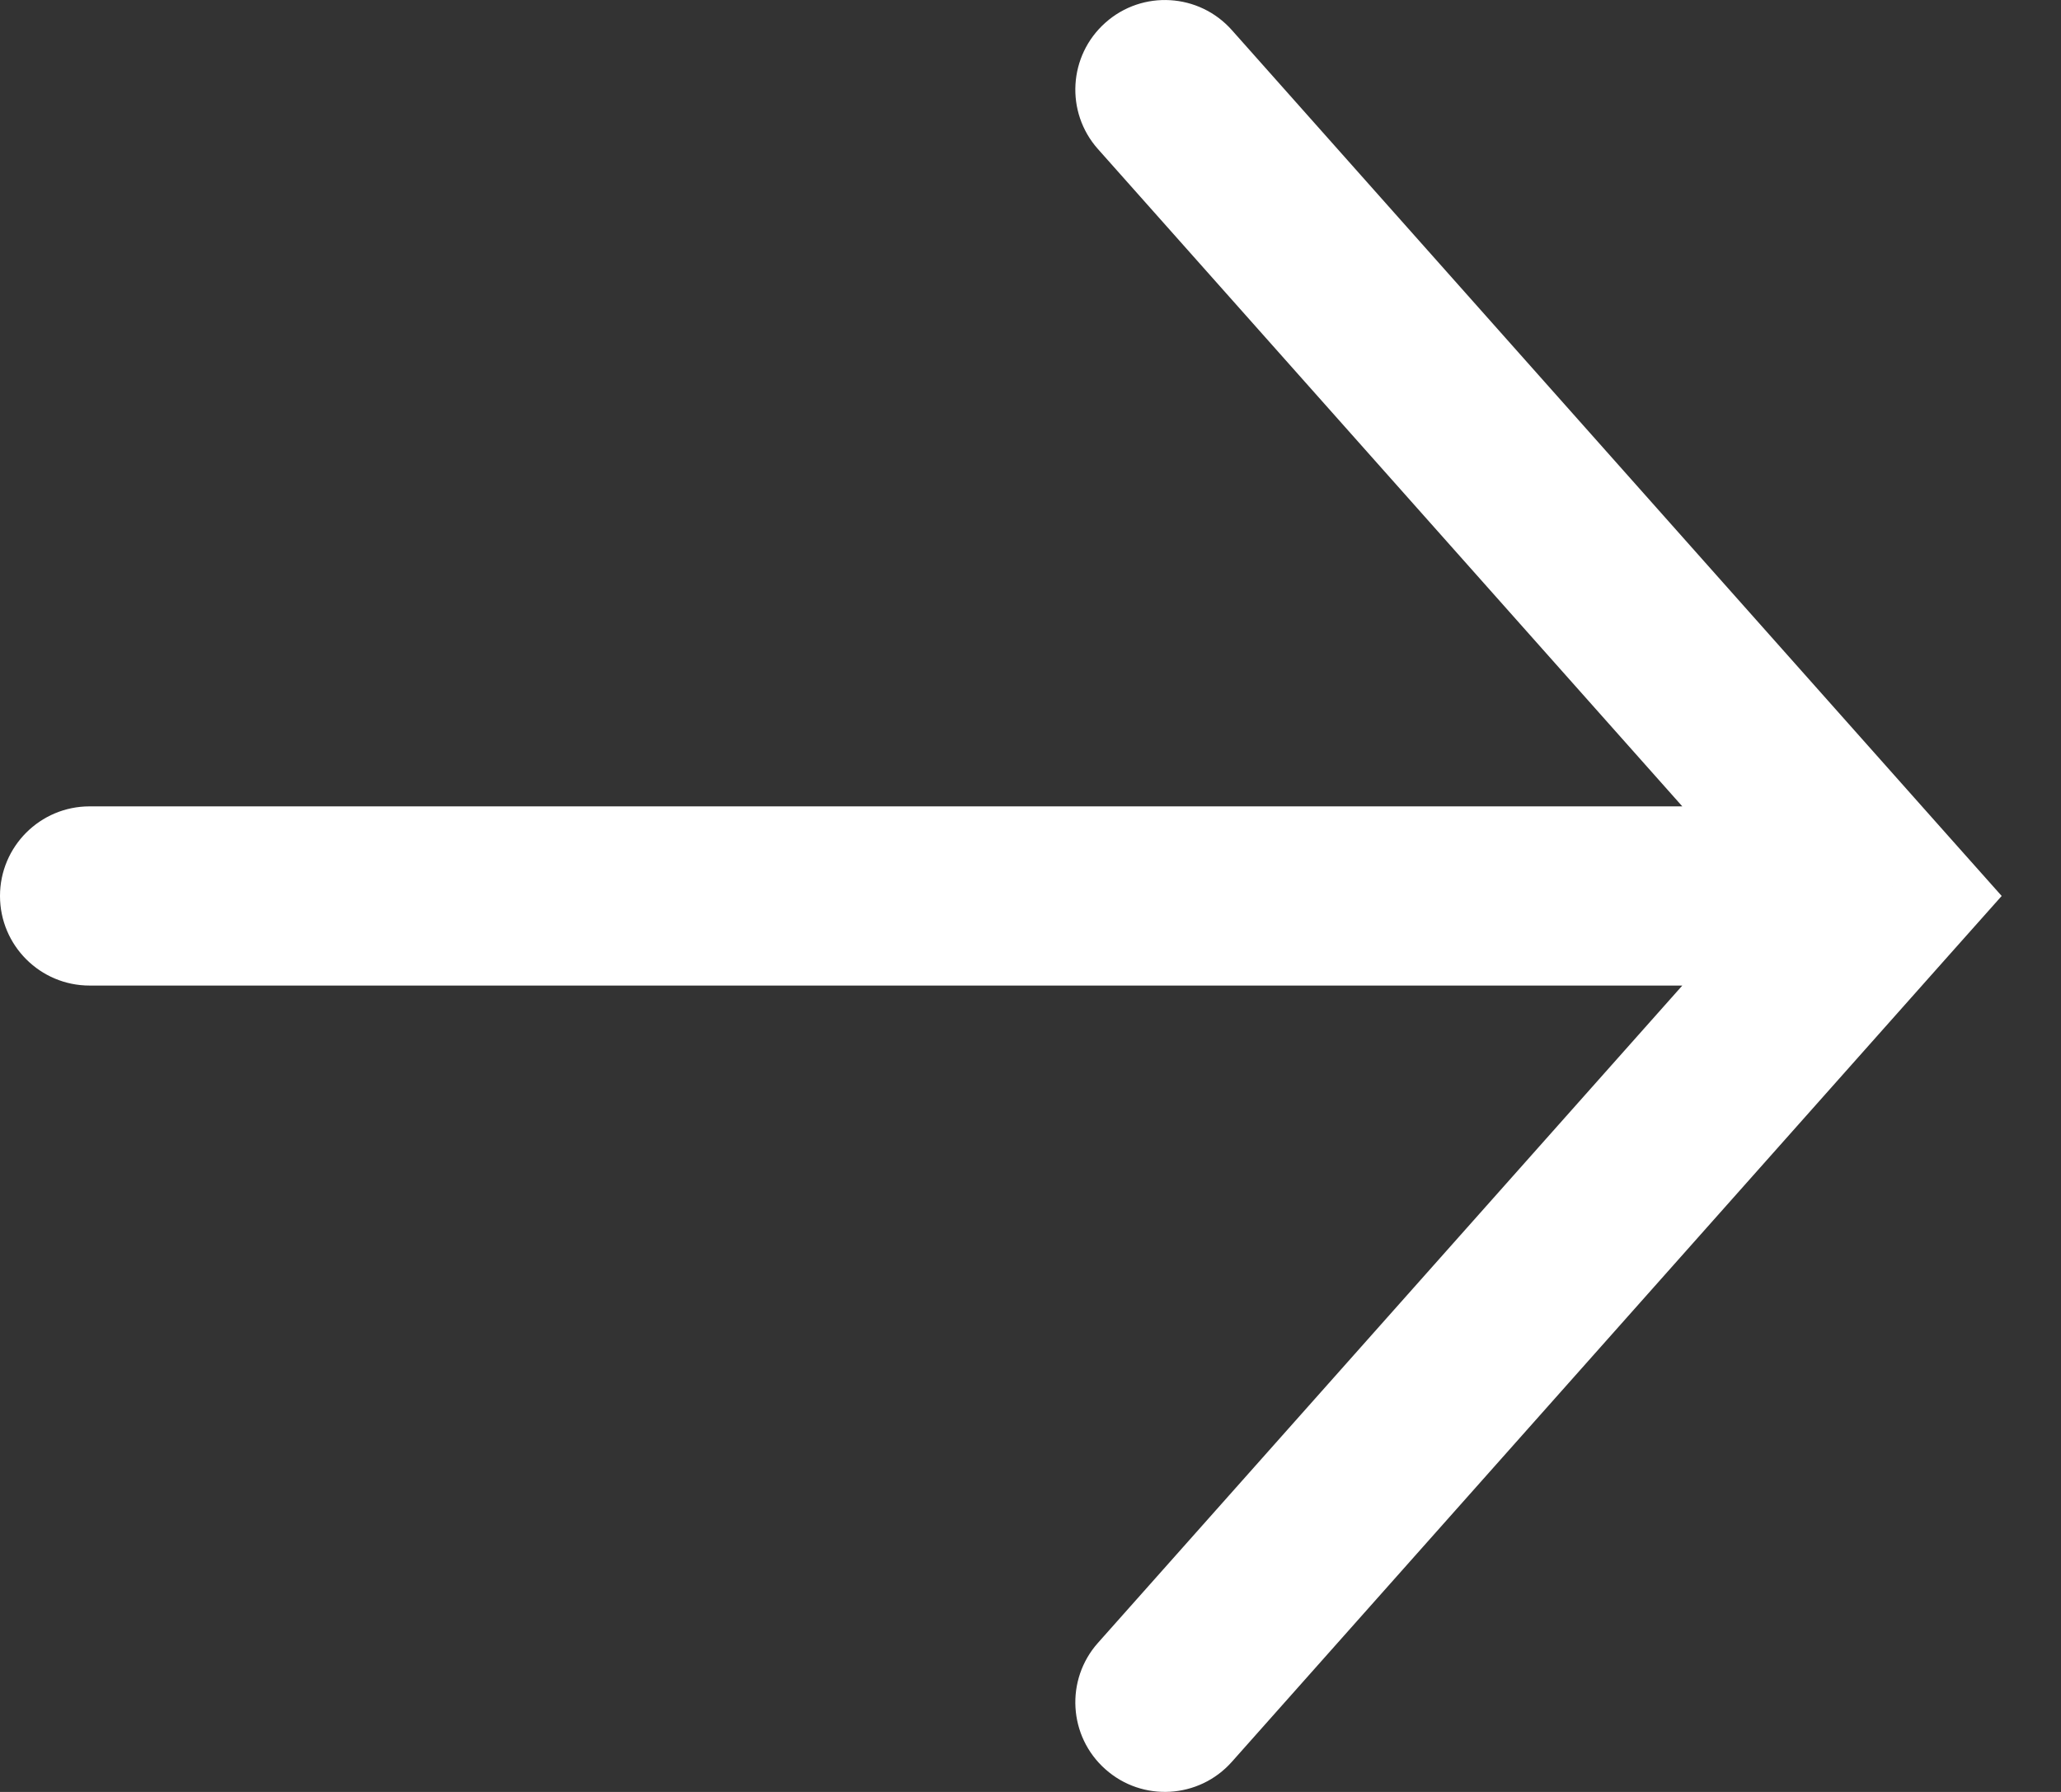 <svg width="23" height="20" viewBox="0 0 23 20" version="1.1" xmlns="http://www.w3.org/2000/svg" xmlns:xlink="http://www.w3.org/1999/xlink">
    <rect x="0" y="0" width="23" height="20" fill="#333333" stroke="none"/>
    <title>Vector 8</title>
    <desc>Created using Figma</desc>
    <g id="Canvas" transform="translate(-11934 -1292)">
        <g id="Vector 8">
            <use xlink:href="#path0_stroke" transform="matrix(-1 0 0 1 11955 1293)" fill="#FFFFFF"/>
        </g>
    </g>
    <defs>
        <path id="path0_stroke" d="M 8.747 0.664C 9.114 0.252 9.077 -0.38 8.664 -0.747C 8.252 -1.114 7.62 -1.077 7.253 -0.664L 8.747 0.664ZM 0 9L -0.747 8.336L -1.338 9L -0.747 9.664L 0 9ZM 7.253 18.664C 7.62 19.077 8.252 19.114 8.664 18.747C 9.077 18.381 9.114 17.748 8.747 17.336L 7.253 18.664ZM 20 10C 20.552 10 21 9.552 21 9C 21 8.448 20.552 8 20 8L 20 10ZM 7.253 -0.664L -0.747 8.336L 0.747 9.664L 8.747 0.664L 7.253 -0.664ZM -0.747 9.664L 7.253 18.664L 8.747 17.336L 0.747 8.336L -0.747 9.664ZM 0 10L 20 10L 20 8L 0 8L 0 10Z"/>
    </defs>
</svg>
